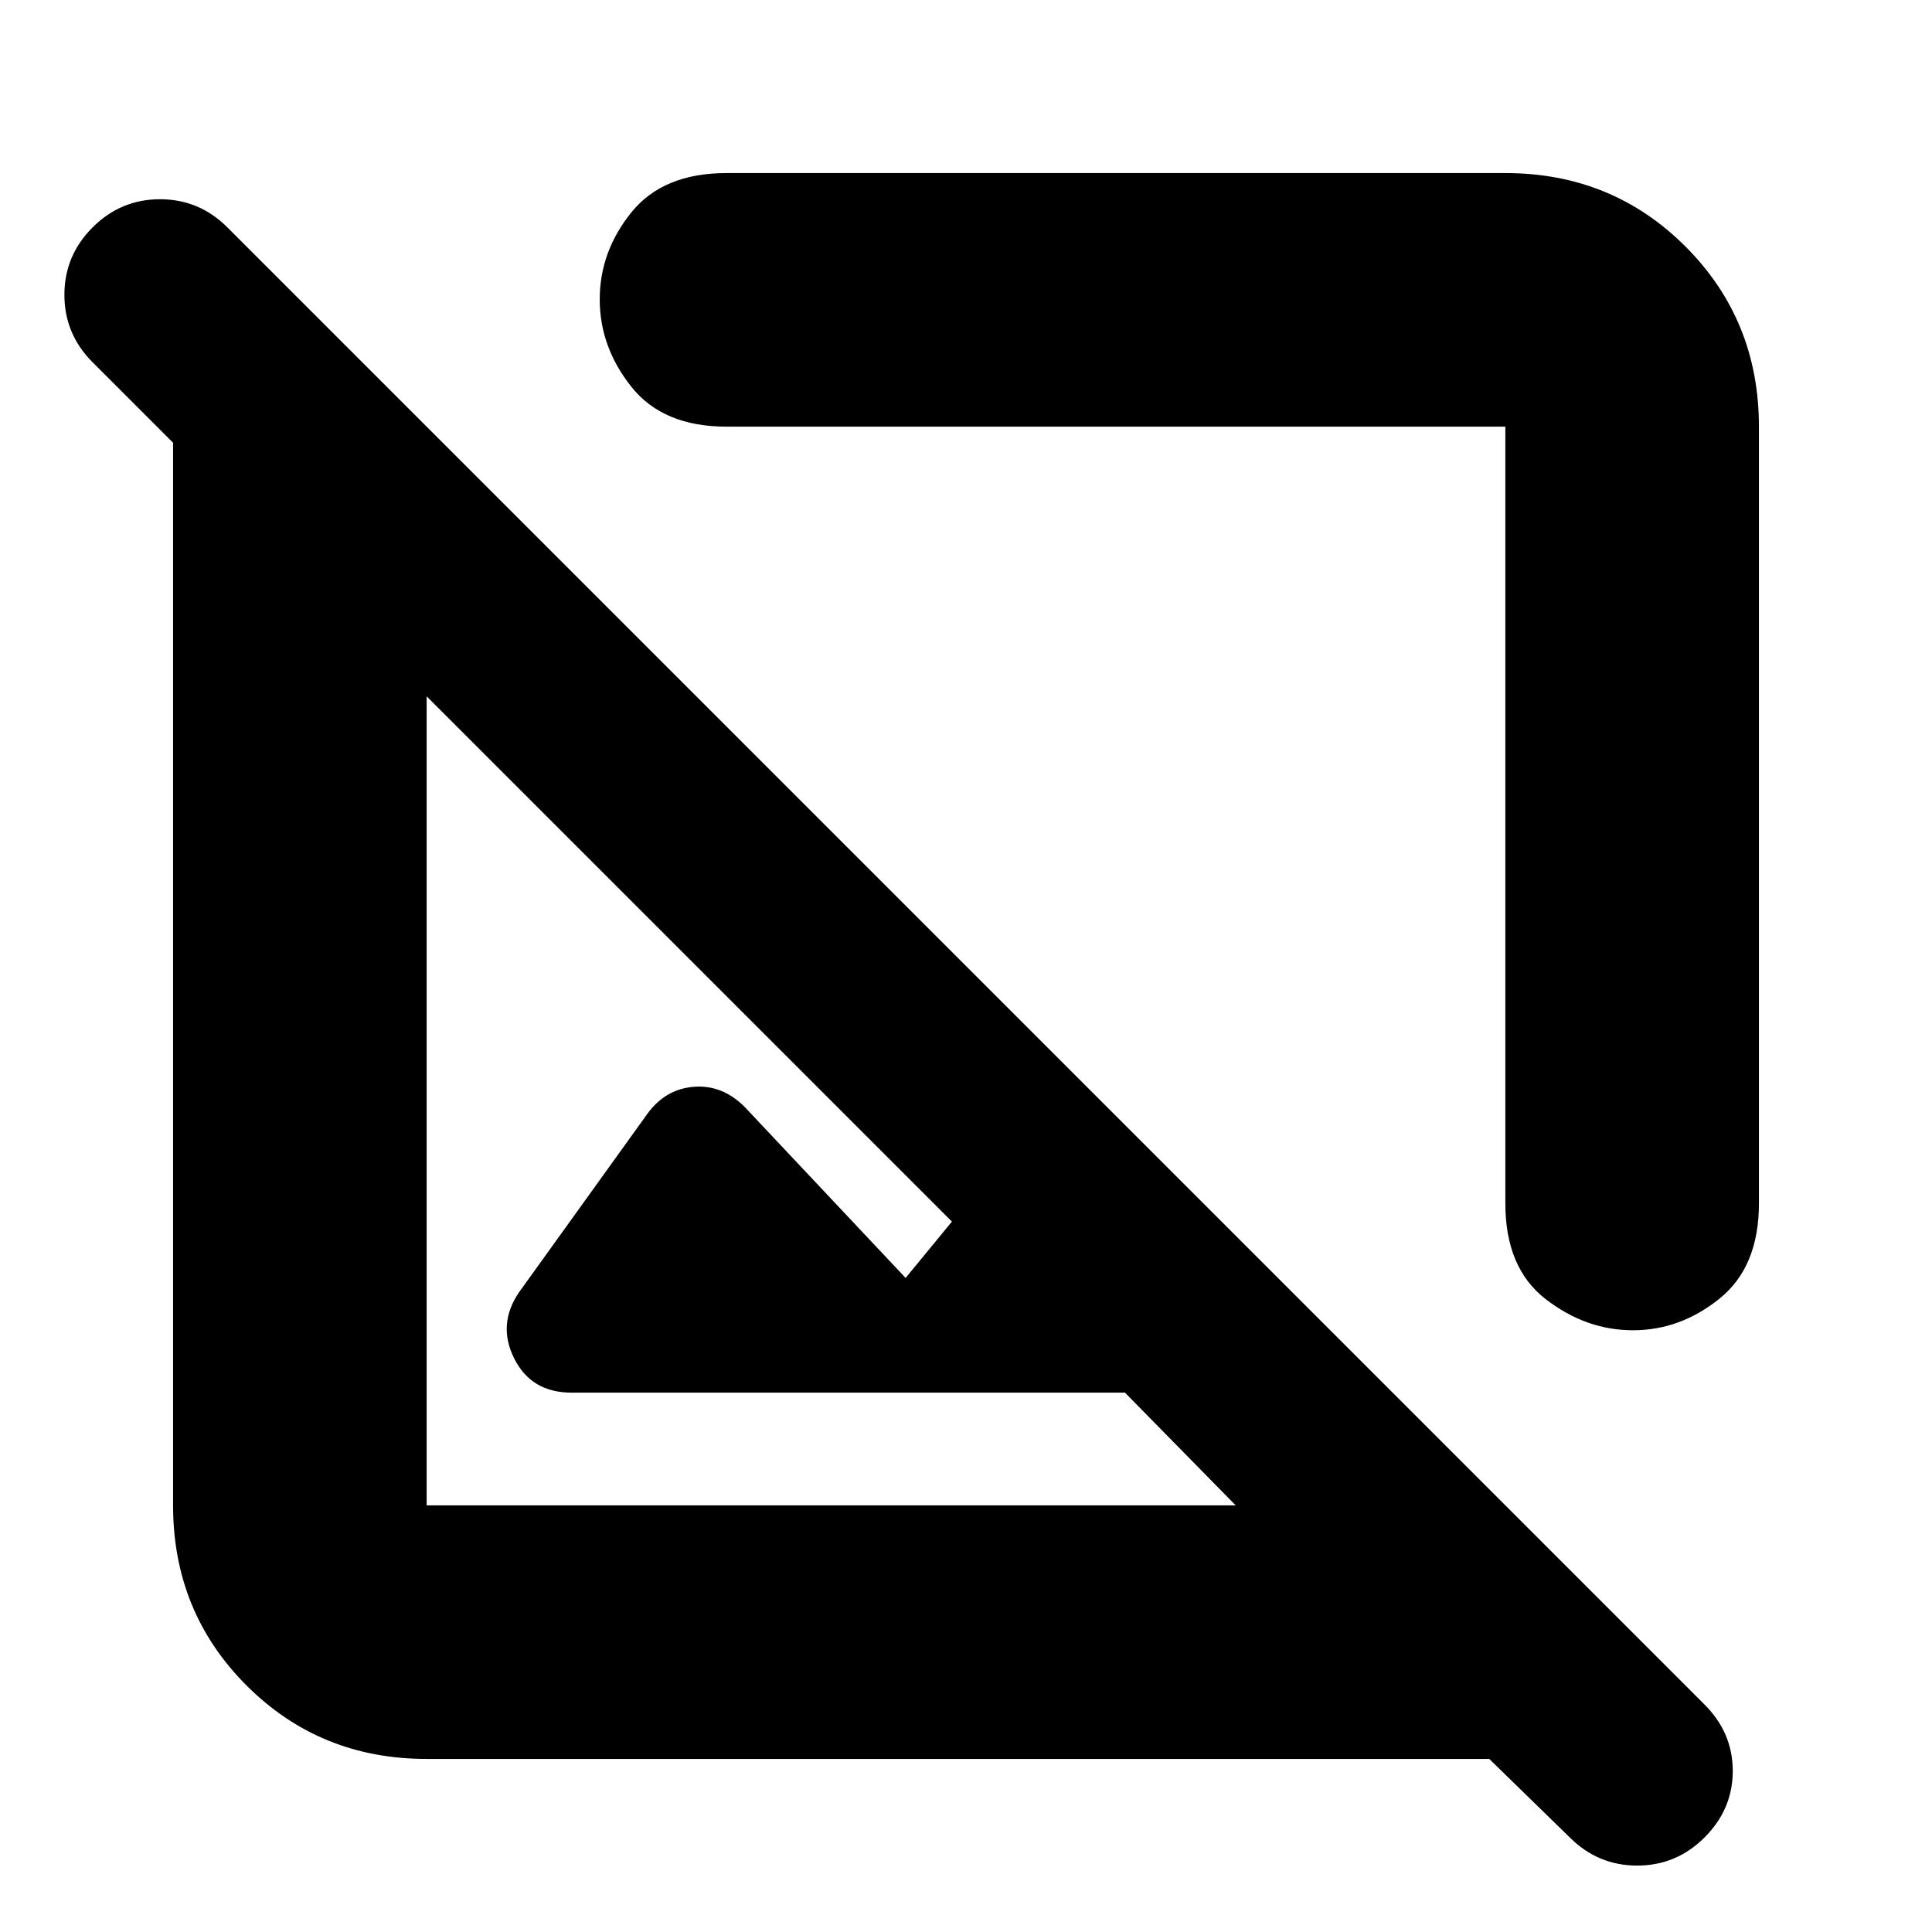 <svg xmlns="http://www.w3.org/2000/svg" height="24" viewBox="0 -960 960 960" width="24"><path d="M874-748v386q0 31.5-19.55 47.25-19.54 15.75-43 15.75Q788-299 768-314.5 748-330 748-362v-386H361q-31.5 0-47.25-19.77Q298-787.55 298-811.27q0-23.73 15.75-43.23Q329.5-874 361-874h387q53 0 89.5 36.5T874-748ZM212-86q-53 0-89.5-36.5T86-212v-528l-40-40q-14-14-14-33.5T46-847q14-14 33.5-14t33.5 14l734 734q14 14 14 33t-14 33q-14 14-33.5 14T780-47l-40-39H212Zm347-182H284q-20 0-28.5-17t2.5-33l64-89q9-12 23-13t25 10l80 85 23-28-261-261v402h402l-55-56Zm-12-279ZM413-413Z"/></svg>